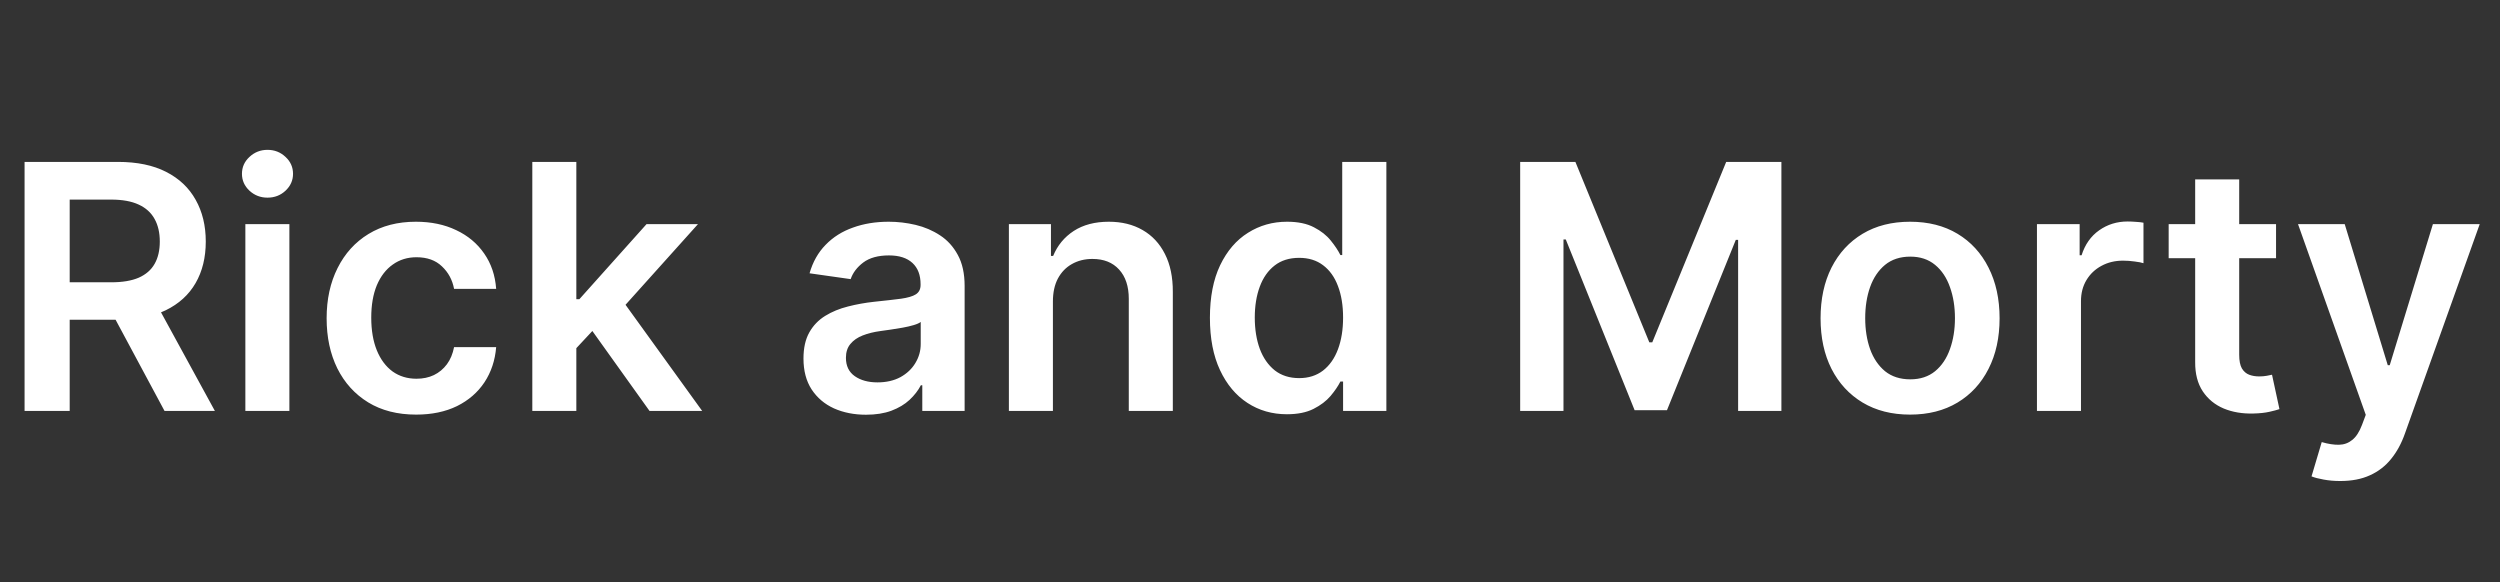 <svg width="146" height="34" viewBox="0 0 146 34" fill="none" xmlns="http://www.w3.org/2000/svg">
<rect x="0" y="0" width="146" height="34" fill="#333333" stroke="none"/>
<path d="M1.435 24V9.455H6.889C8.007 9.455 8.944 9.649 9.702 10.037C10.464 10.425 11.039 10.97 11.428 11.671C11.82 12.367 12.017 13.178 12.017 14.107C12.017 15.039 11.818 15.849 11.421 16.535C11.027 17.217 10.447 17.745 9.68 18.119C8.913 18.489 7.971 18.673 6.854 18.673H2.969V16.486H6.499C7.152 16.486 7.687 16.396 8.104 16.216C8.52 16.031 8.828 15.764 9.027 15.413C9.231 15.058 9.332 14.623 9.332 14.107C9.332 13.59 9.231 13.15 9.027 12.786C8.823 12.416 8.513 12.137 8.097 11.947C7.68 11.753 7.143 11.656 6.484 11.656H4.07V24H1.435ZM8.949 17.409L12.55 24H9.609L6.072 17.409H8.949ZM14.329 24V13.091H16.9V24H14.329ZM15.621 11.543C15.214 11.543 14.864 11.408 14.57 11.138C14.277 10.863 14.13 10.534 14.13 10.151C14.13 9.762 14.277 9.433 14.57 9.163C14.864 8.889 15.214 8.751 15.621 8.751C16.033 8.751 16.384 8.889 16.673 9.163C16.966 9.433 17.113 9.762 17.113 10.151C17.113 10.534 16.966 10.863 16.673 11.138C16.384 11.408 16.033 11.543 15.621 11.543ZM24.302 24.213C23.213 24.213 22.278 23.974 21.497 23.496C20.72 23.017 20.121 22.357 19.7 21.514C19.283 20.667 19.075 19.691 19.075 18.588C19.075 17.48 19.288 16.502 19.714 15.655C20.14 14.803 20.742 14.14 21.518 13.666C22.299 13.188 23.223 12.949 24.288 12.949C25.173 12.949 25.957 13.112 26.639 13.439C27.325 13.761 27.872 14.218 28.279 14.81C28.687 15.397 28.919 16.083 28.976 16.869H26.518C26.419 16.344 26.182 15.906 25.808 15.555C25.439 15.2 24.944 15.023 24.323 15.023C23.798 15.023 23.336 15.165 22.939 15.449C22.541 15.728 22.231 16.131 22.008 16.656C21.79 17.182 21.681 17.812 21.681 18.546C21.681 19.289 21.79 19.928 22.008 20.463C22.226 20.993 22.531 21.403 22.924 21.692C23.322 21.976 23.788 22.118 24.323 22.118C24.702 22.118 25.041 22.047 25.339 21.905C25.642 21.758 25.895 21.547 26.099 21.273C26.303 20.998 26.442 20.664 26.518 20.271H28.976C28.914 21.043 28.687 21.727 28.294 22.324C27.901 22.916 27.366 23.38 26.689 23.716C26.012 24.047 25.216 24.213 24.302 24.213ZM33.43 20.577L33.423 17.473H33.835L37.756 13.091H40.76L35.938 18.46H35.405L33.43 20.577ZM31.087 24V9.455H33.658V24H31.087ZM37.933 24L34.382 19.035L36.115 17.224L41.008 24H37.933ZM50.574 24.22C49.882 24.22 49.26 24.097 48.706 23.851C48.156 23.6 47.721 23.231 47.399 22.743C47.082 22.255 46.923 21.654 46.923 20.939C46.923 20.323 47.037 19.814 47.264 19.412C47.491 19.009 47.801 18.688 48.194 18.446C48.587 18.204 49.03 18.022 49.522 17.899C50.02 17.771 50.533 17.679 51.064 17.622C51.703 17.556 52.221 17.497 52.619 17.445C53.017 17.388 53.306 17.303 53.485 17.189C53.67 17.07 53.762 16.888 53.762 16.642V16.599C53.762 16.064 53.604 15.65 53.287 15.357C52.969 15.063 52.512 14.916 51.916 14.916C51.286 14.916 50.787 15.053 50.417 15.328C50.053 15.603 49.806 15.927 49.679 16.301L47.278 15.96C47.467 15.297 47.78 14.743 48.216 14.298C48.651 13.848 49.184 13.512 49.814 13.29C50.443 13.062 51.139 12.949 51.902 12.949C52.427 12.949 52.95 13.01 53.471 13.133C53.992 13.257 54.468 13.46 54.899 13.744C55.33 14.024 55.675 14.405 55.936 14.888C56.201 15.371 56.334 15.974 56.334 16.699V24H53.862V22.501H53.777C53.62 22.805 53.4 23.088 53.116 23.354C52.837 23.614 52.484 23.825 52.058 23.986C51.636 24.142 51.142 24.22 50.574 24.22ZM51.241 22.331C51.757 22.331 52.205 22.229 52.584 22.026C52.962 21.817 53.253 21.543 53.457 21.202C53.665 20.861 53.77 20.489 53.77 20.087V18.801C53.689 18.867 53.552 18.929 53.358 18.986C53.168 19.043 52.955 19.092 52.718 19.135C52.482 19.178 52.247 19.215 52.015 19.249C51.783 19.282 51.582 19.31 51.412 19.334C51.028 19.386 50.685 19.471 50.382 19.59C50.079 19.708 49.84 19.874 49.664 20.087C49.489 20.295 49.402 20.565 49.402 20.896C49.402 21.37 49.575 21.727 49.92 21.969C50.266 22.21 50.706 22.331 51.241 22.331ZM61.49 17.608V24H58.919V13.091H61.376V14.945H61.504C61.755 14.334 62.155 13.848 62.704 13.489C63.258 13.129 63.942 12.949 64.757 12.949C65.51 12.949 66.165 13.11 66.724 13.432C67.287 13.754 67.723 14.22 68.031 14.831C68.343 15.442 68.497 16.183 68.493 17.054V24H65.921V17.452C65.921 16.723 65.732 16.152 65.353 15.74C64.979 15.328 64.461 15.122 63.798 15.122C63.348 15.122 62.948 15.222 62.598 15.421C62.252 15.615 61.98 15.896 61.781 16.266C61.587 16.635 61.49 17.082 61.49 17.608ZM75.154 24.192C74.297 24.192 73.53 23.972 72.853 23.531C72.176 23.091 71.641 22.452 71.248 21.614C70.855 20.776 70.659 19.758 70.659 18.56C70.659 17.348 70.858 16.325 71.255 15.492C71.658 14.653 72.2 14.021 72.882 13.595C73.564 13.164 74.323 12.949 75.162 12.949C75.801 12.949 76.326 13.058 76.738 13.276C77.15 13.489 77.477 13.747 77.718 14.05C77.96 14.348 78.147 14.63 78.279 14.895H78.386V9.455H80.964V24H78.436V22.281H78.279C78.147 22.546 77.955 22.828 77.704 23.126C77.453 23.42 77.122 23.671 76.71 23.879C76.298 24.088 75.779 24.192 75.154 24.192ZM75.872 22.082C76.416 22.082 76.88 21.936 77.264 21.642C77.647 21.344 77.939 20.93 78.137 20.399C78.336 19.869 78.436 19.251 78.436 18.546C78.436 17.84 78.336 17.227 78.137 16.706C77.943 16.185 77.654 15.78 77.271 15.492C76.892 15.203 76.426 15.058 75.872 15.058C75.299 15.058 74.821 15.207 74.437 15.506C74.054 15.804 73.765 16.216 73.571 16.741C73.376 17.267 73.279 17.868 73.279 18.546C73.279 19.227 73.376 19.836 73.571 20.371C73.769 20.901 74.061 21.32 74.444 21.628C74.832 21.931 75.308 22.082 75.872 22.082ZM88.778 9.455H92.003L96.321 19.994H96.492L100.81 9.455H104.034V24H101.506V14.007H101.371L97.351 23.957H95.462L91.442 13.986H91.307V24H88.778V9.455ZM111.548 24.213C110.483 24.213 109.56 23.979 108.778 23.51C107.997 23.041 107.391 22.385 106.96 21.543C106.534 20.7 106.321 19.715 106.321 18.588C106.321 17.461 106.534 16.474 106.96 15.626C107.391 14.779 107.997 14.121 108.778 13.652C109.56 13.183 110.483 12.949 111.548 12.949C112.614 12.949 113.537 13.183 114.318 13.652C115.099 14.121 115.703 14.779 116.129 15.626C116.56 16.474 116.776 17.461 116.776 18.588C116.776 19.715 116.56 20.7 116.129 21.543C115.703 22.385 115.099 23.041 114.318 23.51C113.537 23.979 112.614 24.213 111.548 24.213ZM111.562 22.153C112.14 22.153 112.623 21.995 113.011 21.678C113.4 21.356 113.688 20.925 113.878 20.385C114.072 19.845 114.169 19.244 114.169 18.581C114.169 17.913 114.072 17.31 113.878 16.77C113.688 16.225 113.4 15.792 113.011 15.47C112.623 15.148 112.14 14.987 111.562 14.987C110.971 14.987 110.478 15.148 110.085 15.47C109.697 15.792 109.406 16.225 109.212 16.77C109.022 17.31 108.928 17.913 108.928 18.581C108.928 19.244 109.022 19.845 109.212 20.385C109.406 20.925 109.697 21.356 110.085 21.678C110.478 21.995 110.971 22.153 111.562 22.153ZM118.958 24V13.091H121.451V14.909H121.564C121.763 14.279 122.104 13.794 122.587 13.453C123.075 13.107 123.631 12.935 124.256 12.935C124.398 12.935 124.557 12.942 124.732 12.956C124.912 12.965 125.061 12.982 125.179 13.006V15.371C125.07 15.333 124.898 15.3 124.661 15.271C124.429 15.238 124.204 15.222 123.986 15.222C123.517 15.222 123.096 15.323 122.722 15.527C122.353 15.726 122.061 16.003 121.848 16.358C121.635 16.713 121.529 17.123 121.529 17.587V24H118.958ZM132.921 13.091V15.079H126.65V13.091H132.921ZM128.198 10.477H130.769V20.719C130.769 21.064 130.821 21.329 130.925 21.514C131.034 21.694 131.176 21.817 131.351 21.884C131.526 21.95 131.721 21.983 131.934 21.983C132.095 21.983 132.241 21.971 132.374 21.947C132.511 21.924 132.615 21.902 132.686 21.884L133.12 23.893C132.982 23.941 132.786 23.993 132.53 24.05C132.279 24.107 131.971 24.14 131.607 24.149C130.963 24.168 130.383 24.071 129.867 23.858C129.351 23.64 128.941 23.304 128.638 22.849C128.34 22.395 128.193 21.827 128.198 21.145V10.477ZM136.669 28.091C136.319 28.091 135.994 28.062 135.696 28.006C135.402 27.954 135.168 27.892 134.993 27.821L135.589 25.818C135.964 25.927 136.297 25.979 136.591 25.974C136.884 25.97 137.143 25.877 137.365 25.697C137.592 25.522 137.784 25.229 137.94 24.817L138.161 24.227L134.205 13.091H136.932L139.446 21.329H139.56L142.081 13.091H144.815L140.447 25.321C140.244 25.899 139.974 26.393 139.638 26.805C139.302 27.222 138.89 27.539 138.402 27.757C137.919 27.98 137.341 28.091 136.669 28.091Z" fill="white"/>
</svg>
